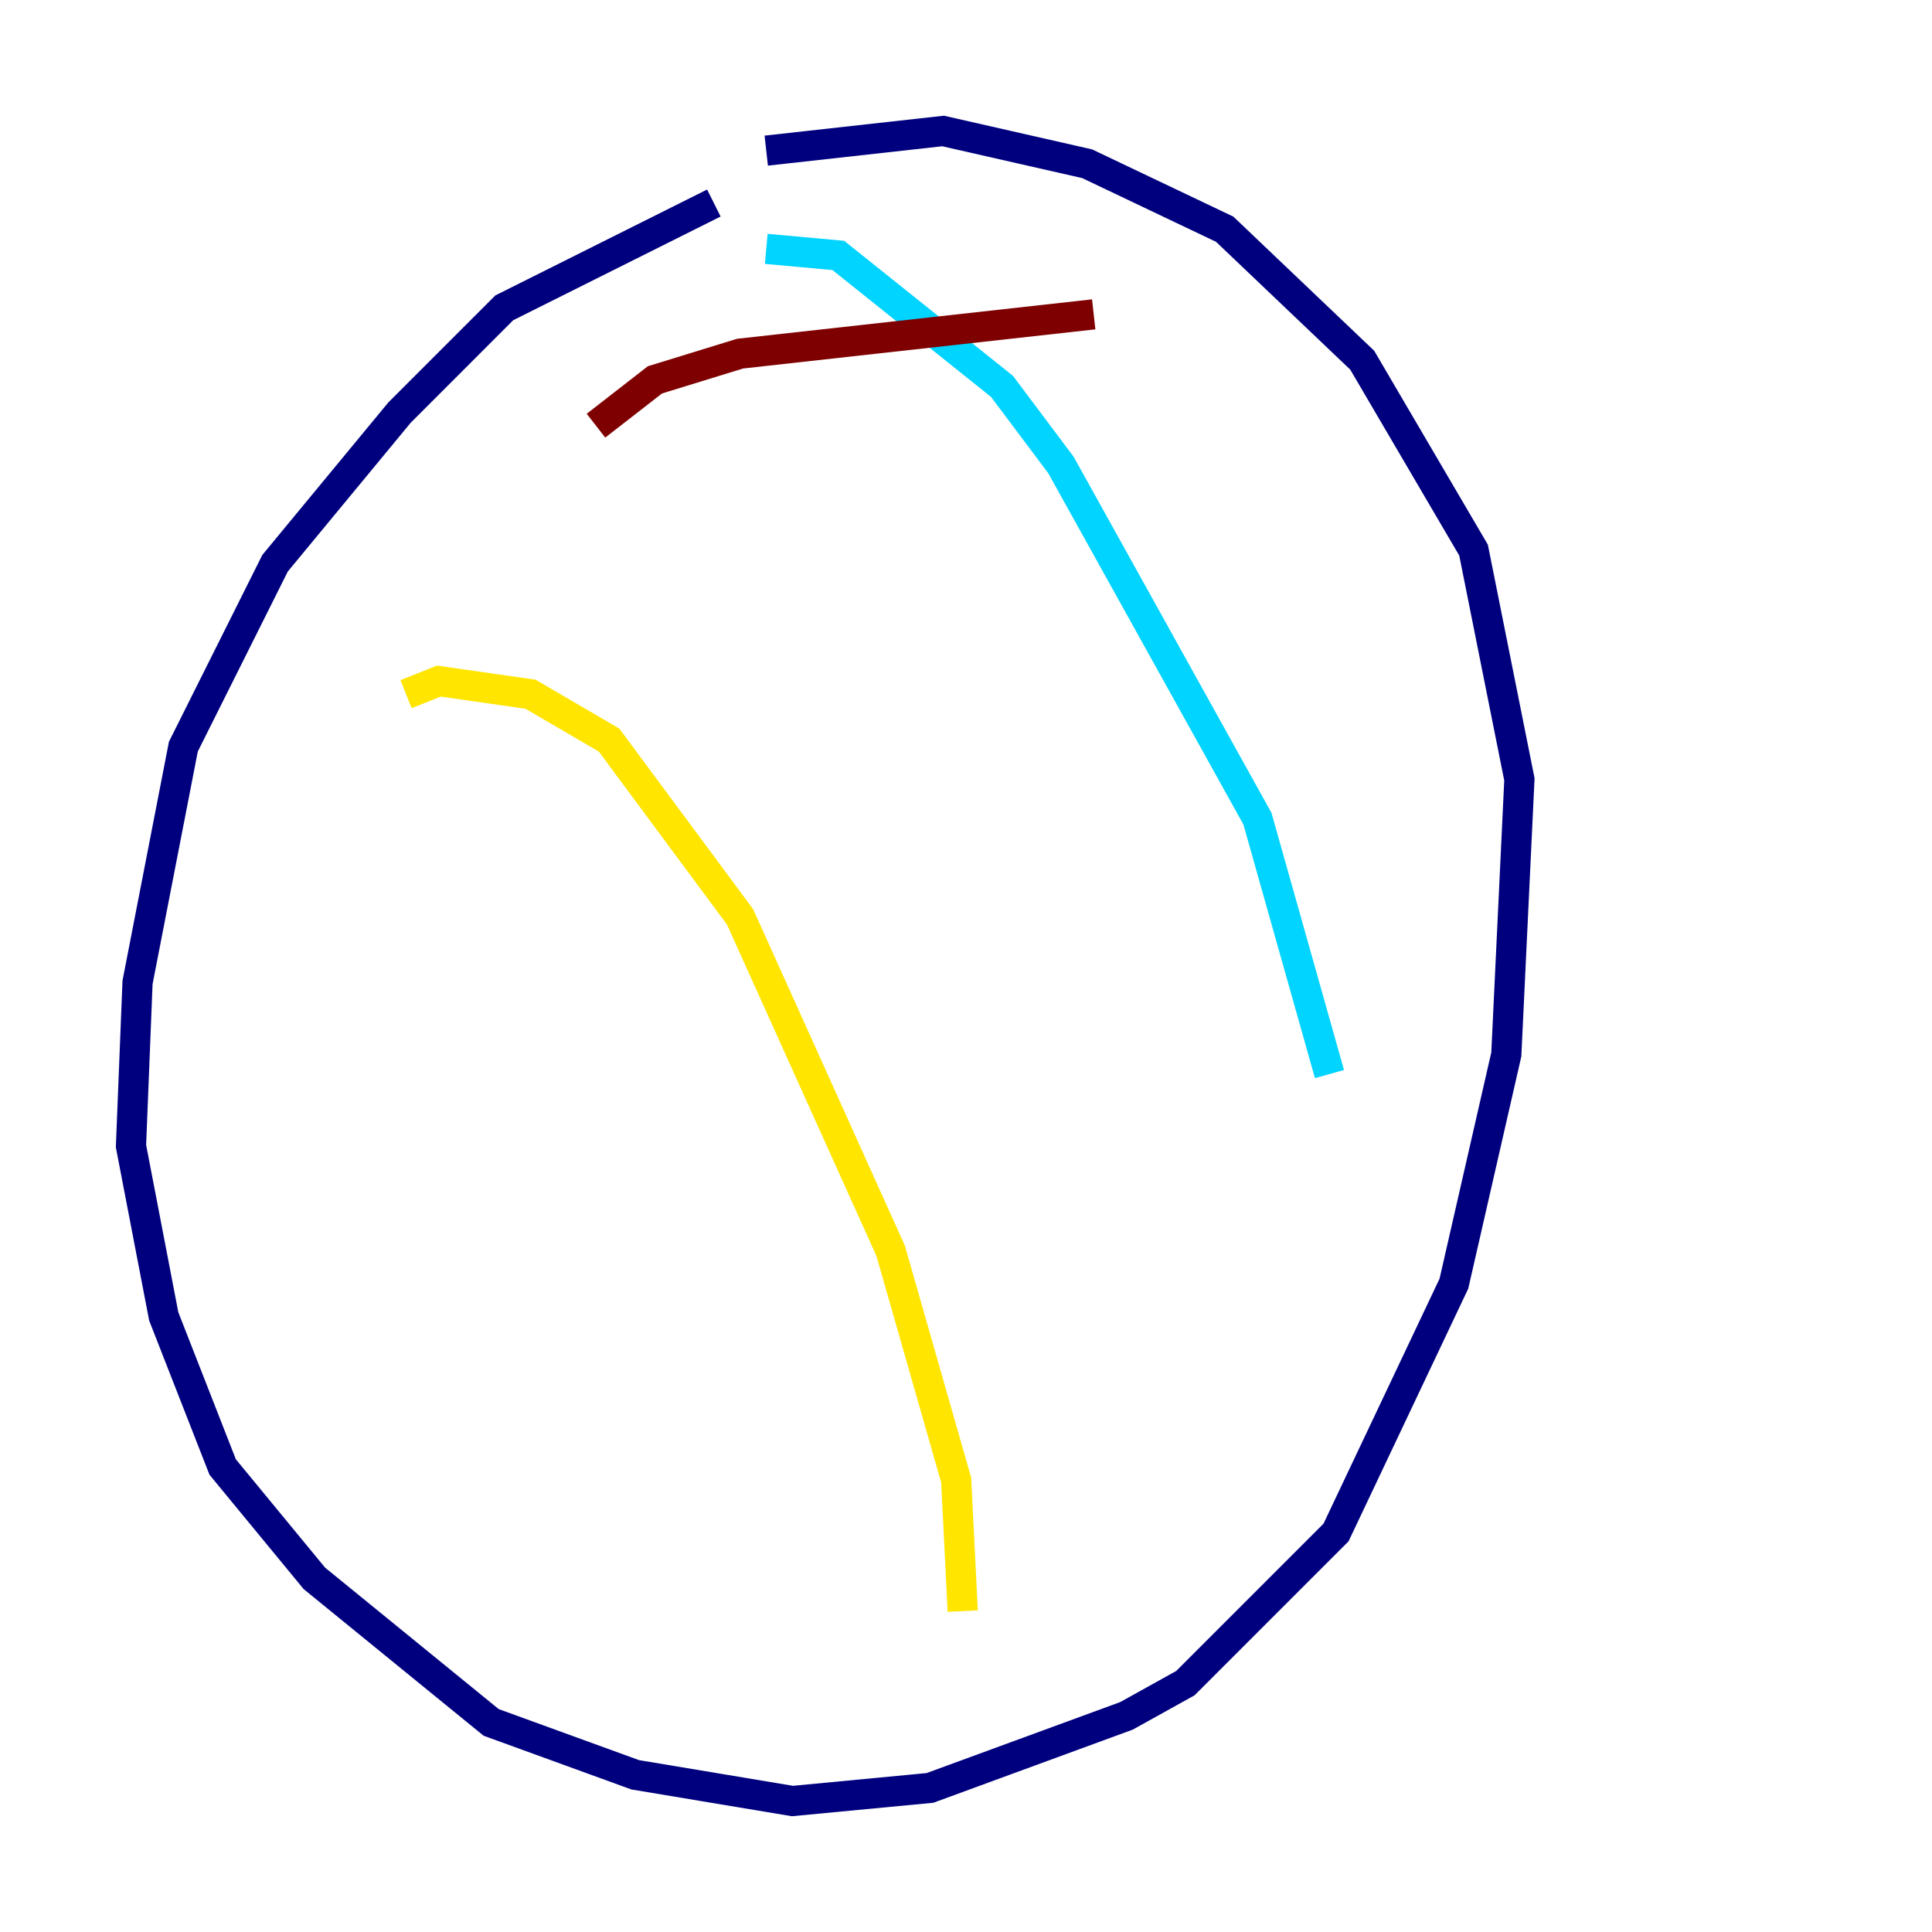 <?xml version="1.0" encoding="utf-8" ?>
<svg baseProfile="tiny" height="128" version="1.2" viewBox="0,0,128,128" width="128" xmlns="http://www.w3.org/2000/svg" xmlns:ev="http://www.w3.org/2001/xml-events" xmlns:xlink="http://www.w3.org/1999/xlink"><defs /><polyline fill="none" points="50.766,9.98 62.481,8.678 72.027,10.848 81.139,15.186 90.251,23.864 97.627,36.447 100.664,51.634 99.797,69.858 96.325,85.044 88.515,101.532 78.536,111.512 74.63,113.681 61.614,118.454 52.502,119.322 42.088,117.586 32.542,114.115 20.827,104.57 14.752,97.193 10.848,87.214 8.678,75.932 9.112,65.085 12.149,49.464 18.224,37.315 26.468,27.336 33.41,20.393 47.295,13.451" stroke="#00007f" stroke-width="2" /><polyline fill="none" points="50.766,16.488 55.539,16.922 66.386,25.6 70.291,30.807 83.308,54.237 88.081,71.159" stroke="#00d4ff" stroke-width="2" /><polyline fill="none" points="26.902,45.993 29.071,45.125 35.146,45.993 40.352,49.031 49.031,60.746 59.01,82.875 63.349,98.061 63.783,106.739" stroke="#ffe500" stroke-width="2" /><polyline fill="none" points="72.461,20.827 49.031,23.43 43.39,25.166 39.485,28.203" stroke="#7f0000" stroke-width="2" /></svg>